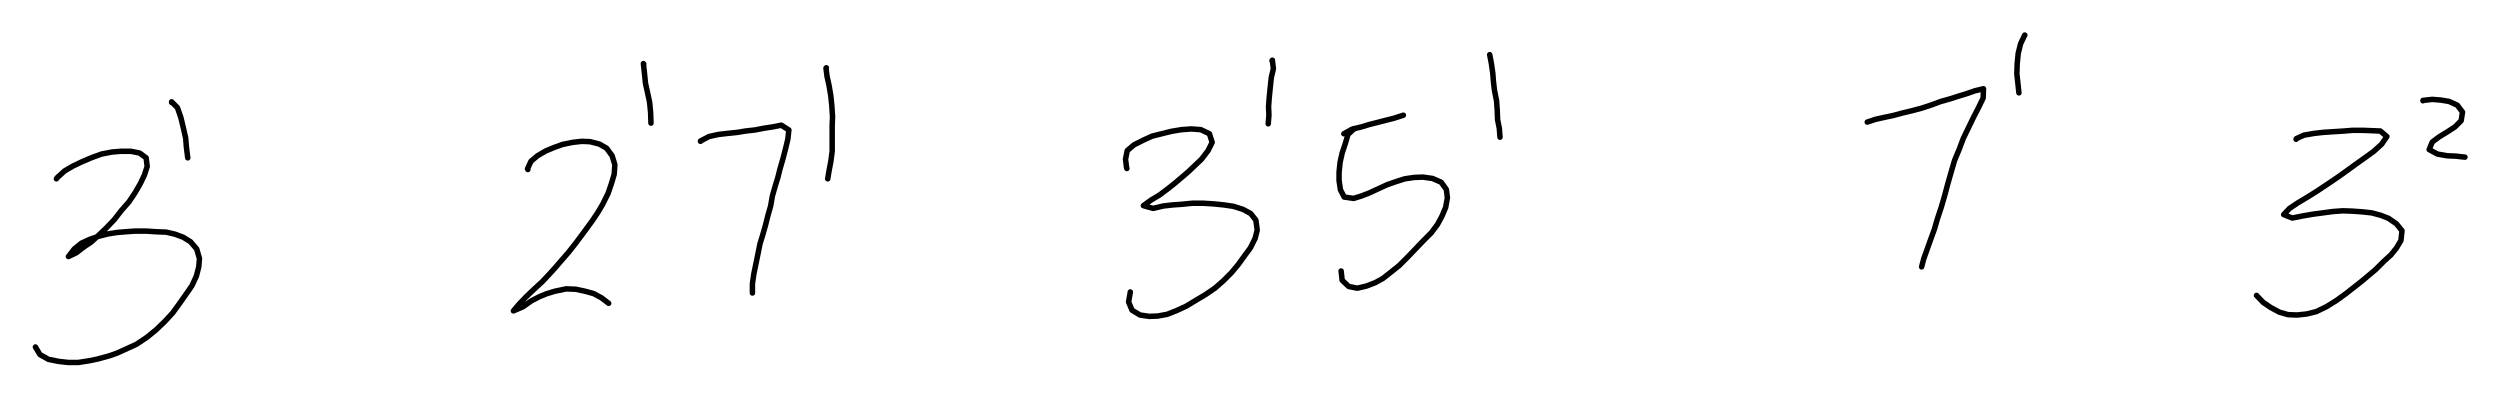 <svg xmlns="http://www.w3.org/2000/svg" viewBox="1217 3377 7270 1158" stroke="black" stroke-width="16" stroke-linecap="round" stroke-linejoin="round" fill="none" data-xena="0 0 0"><style>@media(prefers-color-scheme:dark){svg{background-color:black;stroke:white;}}</style>
<path d="M1381 3897l 3-4 21-19 24-14 25-12 28-12 30-11 31-6 25-2 30 0 25 5 19 14 3 25-8 25-12 25-15 26-18 27-22 25-21 27-23 24-22 21-22 20-21 14-22 17-23 11 17-22 21-17 24-11 26-9 28-7 25-4 24-2 29-2 32 0 31 2 27 1 26 6 24 9 21 13 18 21 8 28-2 24-7 27-13 28-18 26-19 27-19 26-23 25-25 24-27 22-30 20-24 11-33 15-23 8-33 9-24 5-32 5-30 0-27-3-30-6-25-14-13-22"/>
<path d="M2752 3870l-1-2 10-22 19-16 24-14 24-10 25-9 29-6 27-3 24 1 27 7 21 12 16 22 8 26-2 28-8 27-10 29-16 32-13 22-16 24-16 22-17 23-18 24-19 24-20 23-19 22-19 21-18 19-25 23-22 21-21 22-16 19 28-12 24-17 23-12 22-9 23-7 33-7 28 1 28 6 25 7 22 12 21 16"/>
<path d="M3089 3563l-1-1 3 27 3 30 6 27 6 28 3 30 1 31"/>
<path d="M3254 3788l 0-1 25-13 27-6 26-3 29-3 24-4 27-3 26-5 26-4 25-5 22 14-3 27-6 25-8 31-9 31-6 24-8 26-8 28-5 29-8 28-7 28-8 28-8 26-5 25-7 34-6 29-4 28 0 27"/>
<path d="M3620 3574l-1 1 3 24 6 27 5 30 3 29 2 31-1 26 0 26 0 25 0 24-4 30-5 26-4 24"/>
<path d="M4494 3867l-1-3-3-24 5-25 20-17 26-13 26-12 28-7 28-7 30-5 28-2 28 2 25 12 8 25-12 24-19 25-19 18-20 19-20 17-20 17-19 15-24 18-25 15-22 16 28 8 30-7 26-3 28-2 30-3 32 0 32 2 29 3 27 4 28 9 22 12 15 19 4 29-6 24-14 28-17 23-18 25-20 24-23 23-25 22-28 19-27 16-28 17-28 13-28 11-27 5-25 1-27-4-23-14-10-24 5-29"/>
<path d="M4916 3554l 1-2 3 25-6 25-3 28-3 30-2 27 1 25-2 25"/>
<path d="M5125 3766l 2-1 21-12 28-7 23-7 24-6 23-6 24-6 28-9"/>
<path d="M5156 3751l-1 0-18 17-8 27-9 27-6 27-3 29 0 24 4 27 11 21 27 4 23-7 23-9 26-12 26-12 26-9 25-8 27-4 26-1 28 4 25 11 15 21 3 24-5 28-11 26-13 24-18 24-23 23-23 24-23 24-24 24-25 20-23 18-22 12-26 10-26 6-25-5-19-18-3-27"/>
<path d="M5549 3536l 0 0 5 26 4 28 2 25 3 25 6 30 2 28 1 27 5 25 2 26"/>
<path d="M6647 3732l 0 0 24-8 27-6 24-5 26-7 29-7 30-8 27-9 27-10 25-7 25-8 23-7 26-9 25-6-1 27-14 29-14 27-15 31-15 31-12 32-13 31-10 34-10 35-9 34-10 34-11 33-9 31-11 30-10 28-10 28-6 23"/>
<path d="M7105 3480l 0-1-12 25-7 28-3 30-1 30 3 27 3 28"/>
<path d="M7894 3782l 1-2 22-10 29-5 26-3 30-2 32-2 24-2 31 0 25 1 25 1 19 16-15 22-23 21-25 18-28 20-29 21-21 15-22 15-21 14-21 14-29 18-25 15-24 16-17 18 25 10 30-6 29-5 30-4 30-4 28-2 28 1 28 2 28 3 26 7 23 9 23 16 16 20-3 28-13 22-16 20-21 19-24 24-19 16-19 16-19 15-28 22-29 21-29 18-29 14-28 7-28 3-26-1-25-7-26-14-22-15-19-20"/>
<path d="M8263 3670l 0-1 27-3 25 2 24 4 24 11 15 20-4 25-18 18-23 15-23 14-20 15-9 22 24 13 28 5 25 1 27 3"/>
<path d="M1716 3675l 0-2 17 17 10 29 7 29 7 31 2 25 4 32"/>
</svg>
